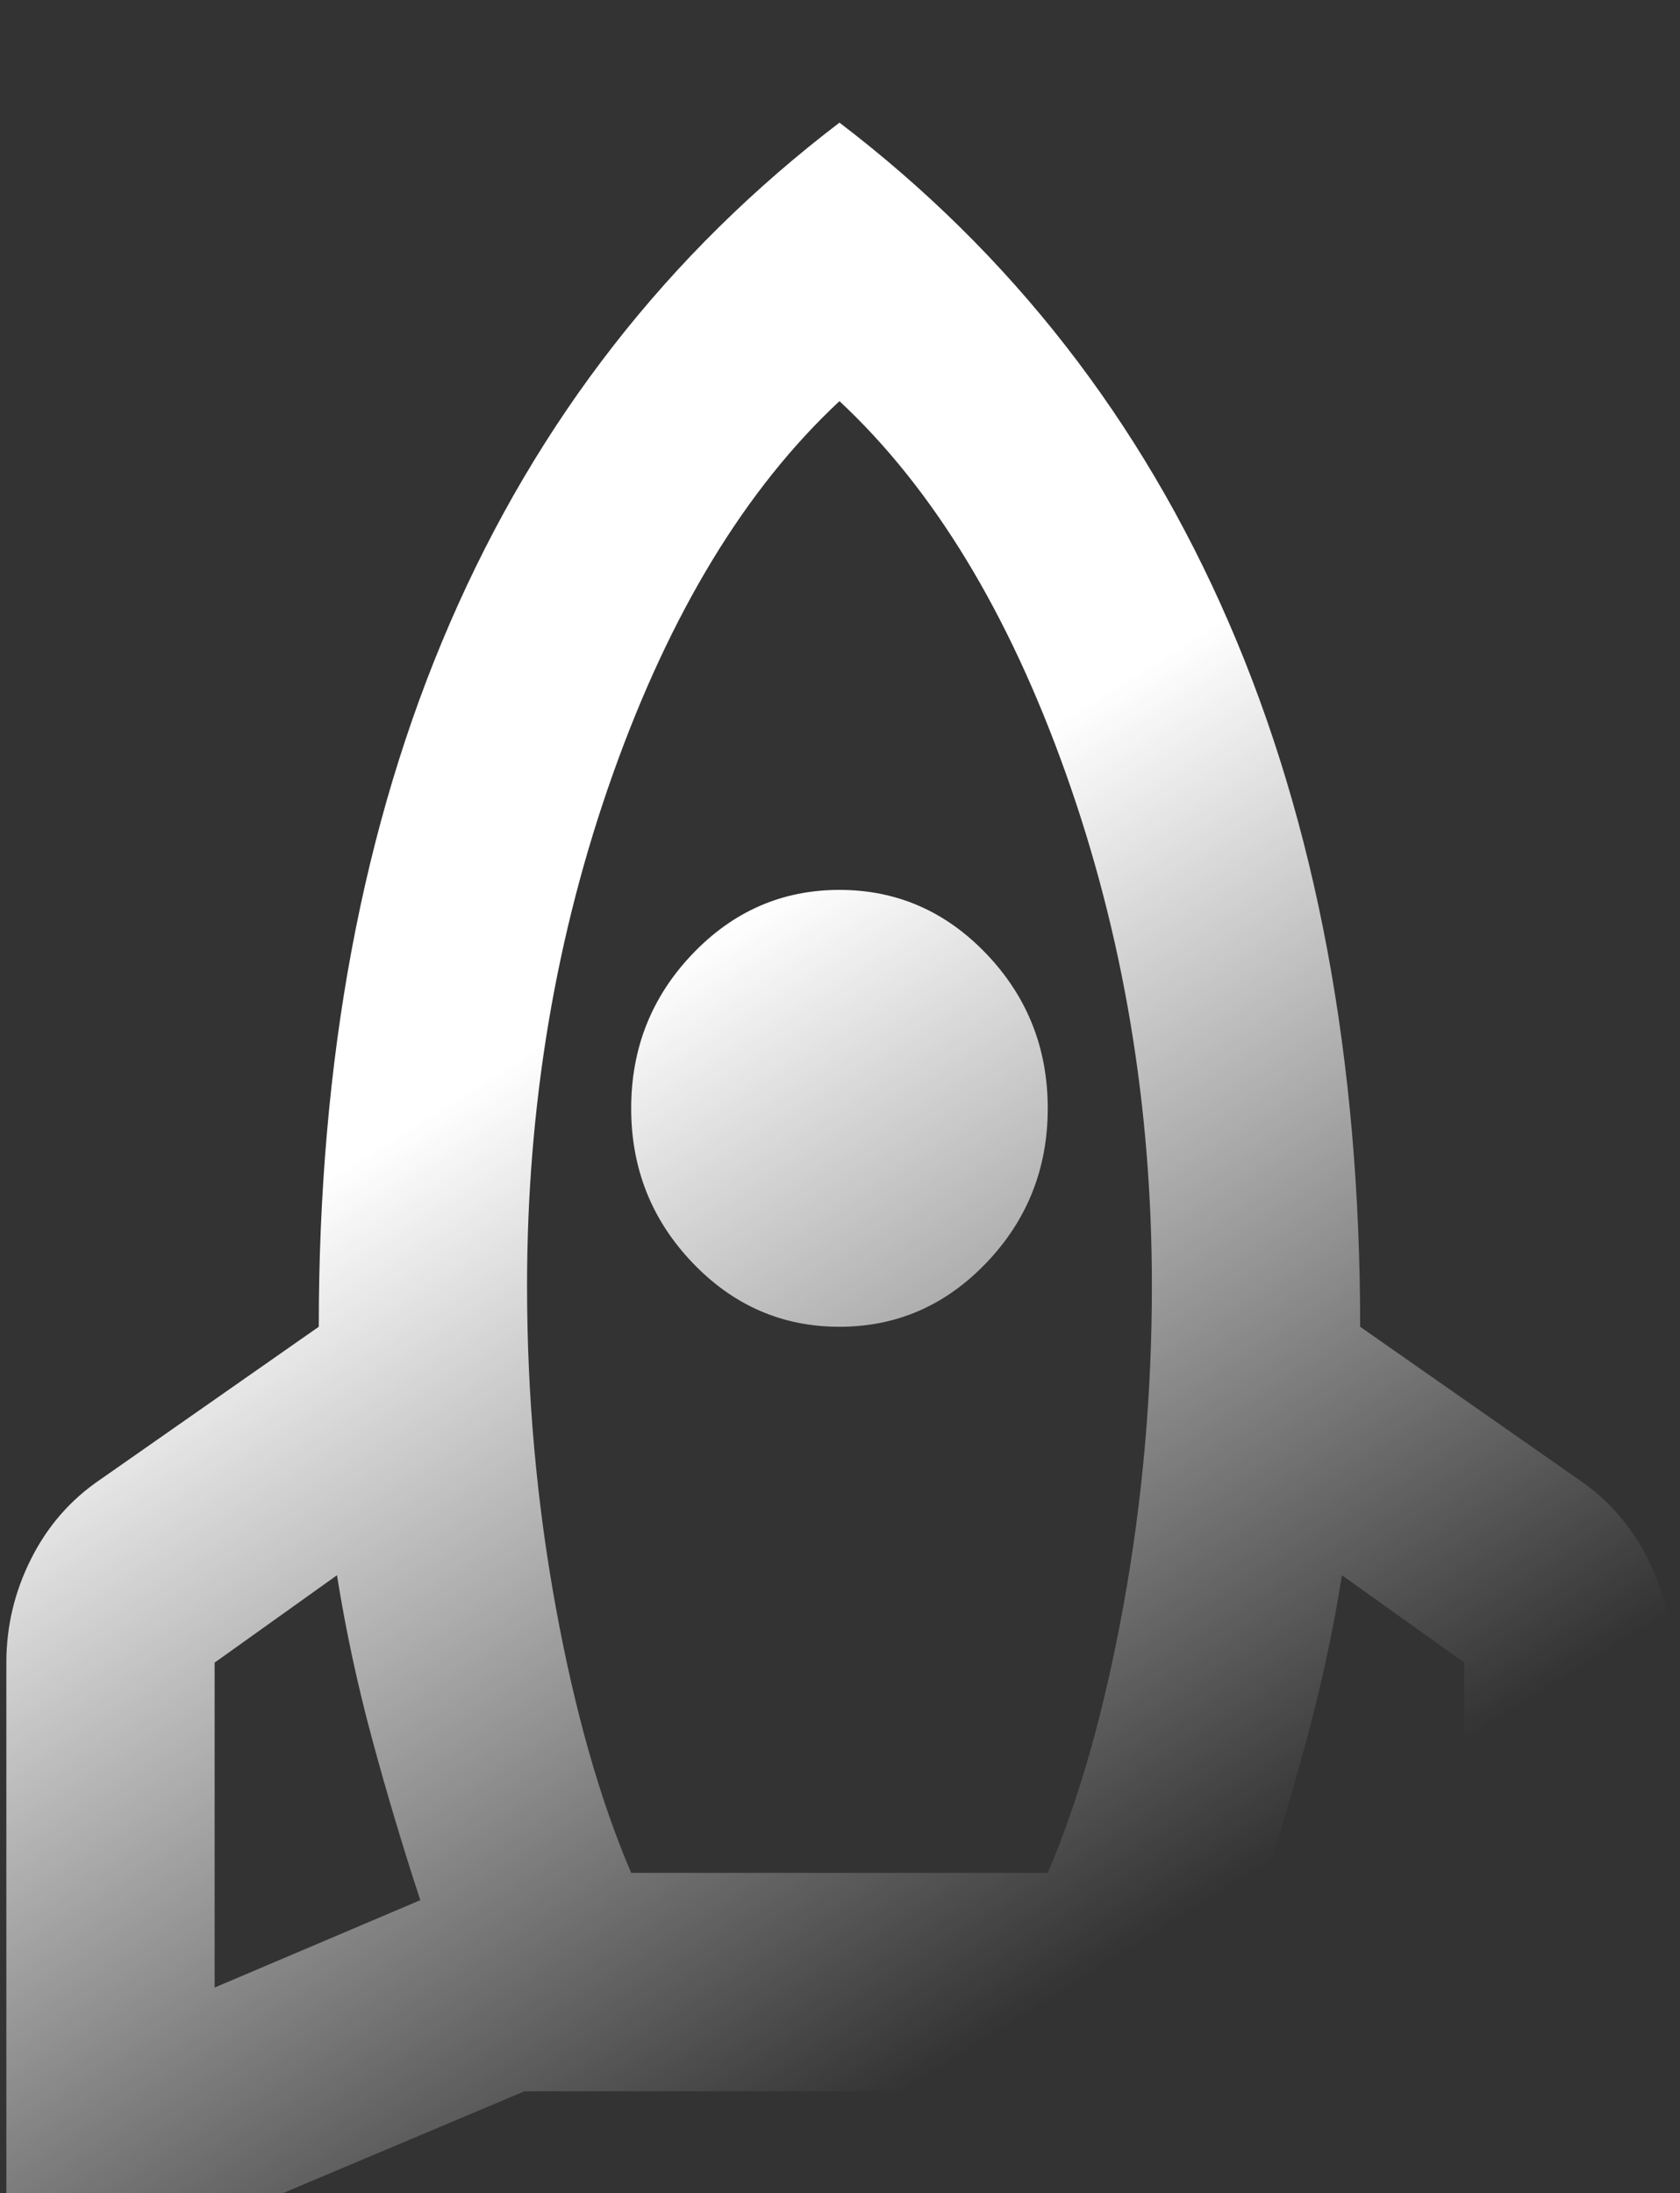 <svg width="190" height="248" viewBox="0 0 190 248" fill="none" xmlns="http://www.w3.org/2000/svg">
<rect x="0" y="0" width="190" height="248" fill="#333333" stroke="none"/>
<g clip-path="url(#clip0_22_153)">
<path d="M24.273 224.755L47.534 214.875C45.572 208.905 43.756 202.833 42.087 196.657C40.419 190.482 39.094 184.307 38.112 178.131L24.273 188.012V224.755ZM71.384 211.787H118.495C122.028 203.553 124.875 193.518 127.034 181.682C129.193 169.847 130.273 157.753 130.273 145.402C130.273 125.024 127.034 105.726 120.557 87.509C114.079 69.292 105.54 55.243 94.94 45.362C84.34 55.243 75.801 69.292 69.323 87.509C62.845 105.726 59.607 125.024 59.607 145.402C59.607 157.753 60.686 169.847 62.845 181.682C65.005 193.518 67.851 203.553 71.384 211.787ZM94.94 150.034C88.462 150.034 82.917 147.615 78.304 142.778C73.691 137.941 71.384 132.126 71.384 125.333C71.384 118.54 73.691 112.725 78.304 107.887C82.917 103.05 88.462 100.631 94.94 100.631C101.417 100.631 106.962 103.05 111.576 107.887C116.189 112.725 118.495 118.54 118.495 125.333C118.495 132.126 116.189 137.941 111.576 142.778C106.962 147.615 101.417 150.034 94.94 150.034ZM165.606 224.755V188.012L151.768 178.131C150.786 184.307 149.461 190.482 147.792 196.657C146.124 202.833 144.308 208.905 142.346 214.875L165.606 224.755ZM94.94 13.868C114.373 28.689 129.046 47.524 138.959 70.372C148.872 93.221 153.828 119.775 153.828 150.034L178.562 167.325C181.899 169.589 184.499 172.574 186.364 176.279C188.23 179.984 189.161 183.895 189.161 188.012V261.19L130.568 236.488H59.312L0.718 261.19V188.012C0.718 183.895 1.65 179.984 3.515 176.279C5.38 172.574 7.981 169.589 11.318 167.325L36.051 150.034C36.051 119.775 41.008 93.221 50.921 70.372C60.833 47.524 75.507 28.689 94.94 13.868Z" fill="url(#paint0_linear_22_153)"/>
</g>
<defs>
<linearGradient id="paint0_linear_22_153" x1="5.769" y1="-148.975" x2="228.394" y2="207.263" gradientUnits="userSpaceOnUse">
<stop offset="0.609" stop-color="white"/>
<stop offset="0.9" stop-color="white" stop-opacity="0"/>
</linearGradient>
<clipPath id="clip0_22_153">
<rect width="188.444" height="248" fill="white" transform="translate(0.718)"/>
</clipPath>
</defs>
</svg>
